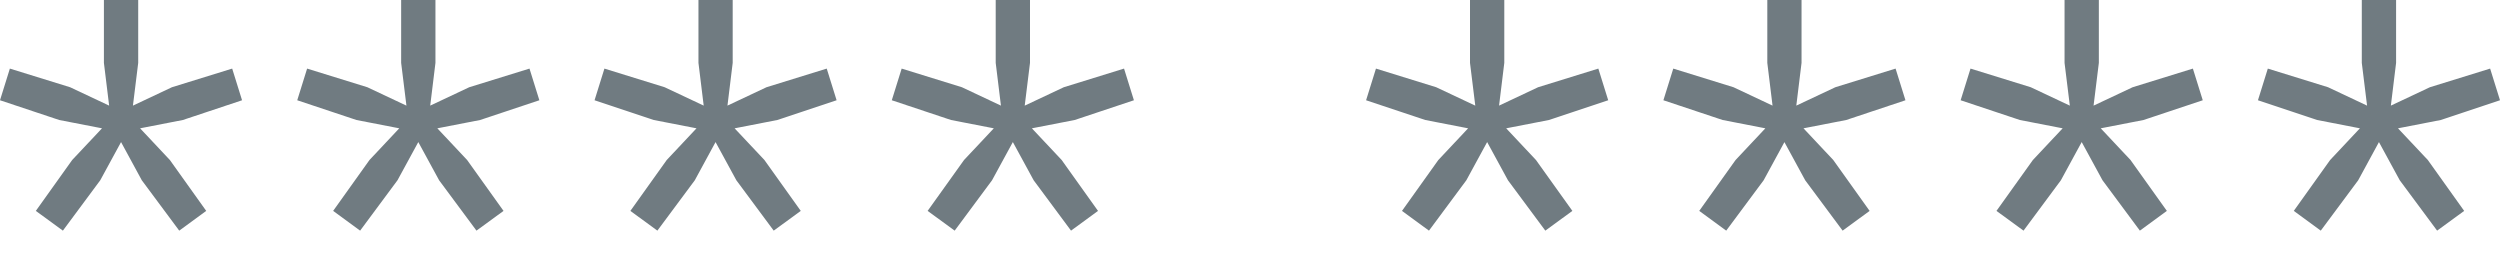 <svg width="39" height="4" viewBox="0 0 39 4" fill="none" xmlns="http://www.w3.org/2000/svg">
<path d="M2.01 1.815L2.65 2.496L3.217 3.29L2.796 3.598L2.212 2.812L1.767 1.993L1.888 1.904L2.01 1.815ZM1.767 1.815L1.888 1.904L2.01 1.993L1.564 2.812L0.981 3.598L0.559 3.29L1.126 2.496L1.767 1.815ZM0.154 1.07L1.094 1.361L1.937 1.758L1.888 1.904L1.84 2.05L0.924 1.872L0 1.564L0.154 1.07ZM2.156 0V0.981L2.042 1.904H1.888H1.734L1.621 0.981V0H2.156ZM3.622 1.07L3.776 1.564L2.852 1.872L1.937 2.05L1.888 1.904L1.84 1.758L2.682 1.361L3.622 1.07Z" fill="#707B81"/>
<path d="M6.647 1.815L7.287 2.496L7.855 3.29L7.433 3.598L6.85 2.812L6.404 1.993L6.526 1.904L6.647 1.815ZM6.404 1.815L6.526 1.904L6.647 1.993L6.201 2.812L5.618 3.598L5.197 3.29L5.764 2.496L6.404 1.815ZM4.791 1.07L5.731 1.361L6.574 1.758L6.526 1.904L6.477 2.05L5.561 1.872L4.637 1.564L4.791 1.07ZM6.793 0V0.981L6.68 1.904H6.526H6.372L6.258 0.981V0H6.793ZM8.26 1.07L8.414 1.564L7.49 1.872L6.574 2.05L6.526 1.904L6.477 1.758L7.32 1.361L8.26 1.07Z" fill="#707B81"/>
<path d="M11.284 1.815L11.925 2.496L12.492 3.29L12.07 3.598L11.487 2.812L11.041 1.993L11.163 1.904L11.284 1.815ZM11.041 1.815L11.163 1.904L11.284 1.993L10.839 2.812L10.255 3.598L9.834 3.29L10.401 2.496L11.041 1.815ZM9.429 1.07L10.369 1.361L11.212 1.758L11.163 1.904L11.114 2.05L10.199 1.872L9.275 1.564L9.429 1.07ZM11.43 0V0.981L11.317 1.904H11.163H11.009L10.896 0.981V0H11.43ZM12.897 1.07L13.051 1.564L12.127 1.872L11.212 2.05L11.163 1.904L11.114 1.758L11.957 1.361L12.897 1.07Z" fill="#707B81"/>
<path d="M15.922 1.815L16.562 2.496L17.129 3.29L16.708 3.598L16.125 2.812L15.679 1.993L15.8 1.904L15.922 1.815ZM15.679 1.815L15.8 1.904L15.922 1.993L15.476 2.812L14.893 3.598L14.471 3.29L15.039 2.496L15.679 1.815ZM14.066 1.07L15.006 1.361L15.849 1.758L15.8 1.904L15.752 2.05L14.836 1.872L13.912 1.564L14.066 1.07ZM16.068 0V0.981L15.954 1.904H15.8H15.646L15.533 0.981V0H16.068ZM17.535 1.07L17.689 1.564L16.765 1.872L15.849 2.05L15.8 1.904L15.752 1.758L16.595 1.361L17.535 1.07Z" fill="#707B81"/>
<path d="M23.321 1.815L23.961 2.496L24.529 3.29L24.107 3.598L23.524 2.812L23.078 1.993L23.2 1.904L23.321 1.815ZM23.078 1.815L23.2 1.904L23.321 1.993L22.875 2.812L22.292 3.598L21.871 3.29L22.438 2.496L23.078 1.815ZM21.465 1.07L22.405 1.361L23.248 1.758L23.2 1.904L23.151 2.05L22.235 1.872L21.311 1.564L21.465 1.07ZM23.467 0V0.981L23.354 1.904H23.2H23.046L22.932 0.981V0H23.467ZM24.934 1.07L25.088 1.564L24.164 1.872L23.248 2.05L23.2 1.904L23.151 1.758L23.994 1.361L24.934 1.07Z" fill="#707B81"/>
<path d="M27.959 1.815L28.599 2.496L29.166 3.29L28.745 3.598L28.161 2.812L27.715 1.993L27.837 1.904L27.959 1.815ZM27.715 1.815L27.837 1.904L27.959 1.993L27.513 2.812L26.929 3.598L26.508 3.29L27.075 2.496L27.715 1.815ZM26.103 1.07L27.043 1.361L27.886 1.758L27.837 1.904L27.788 2.05L26.873 1.872L25.949 1.564L26.103 1.07ZM28.104 0V0.981L27.991 1.904H27.837H27.683L27.57 0.981V0H28.104ZM29.571 1.07L29.725 1.564L28.801 1.872L27.886 2.05L27.837 1.904L27.788 1.758L28.631 1.361L29.571 1.07Z" fill="#707B81"/>
<path d="M32.596 1.815L33.236 2.496L33.803 3.29L33.382 3.598L32.799 2.812L32.353 1.993L32.474 1.904L32.596 1.815ZM32.353 1.815L32.474 1.904L32.596 1.993L32.15 2.812L31.567 3.598L31.145 3.29L31.713 2.496L32.353 1.815ZM30.74 1.07L31.68 1.361L32.523 1.758L32.474 1.904L32.426 2.05L31.51 1.872L30.586 1.564L30.74 1.07ZM32.742 0V0.981L32.628 1.904H32.474H32.321L32.207 0.981V0H32.742ZM34.209 1.07L34.363 1.564L33.439 1.872L32.523 2.05L32.474 1.904L32.426 1.758L33.269 1.361L34.209 1.07Z" fill="#707B81"/>
<path d="M37.233 1.815L37.874 2.496L38.441 3.29L38.019 3.598L37.436 2.812L36.99 1.993L37.112 1.904L37.233 1.815ZM36.99 1.815L37.112 1.904L37.233 1.993L36.788 2.812L36.204 3.598L35.783 3.29L36.35 2.496L36.99 1.815ZM35.378 1.07L36.318 1.361L37.16 1.758L37.112 1.904L37.063 2.05L36.148 1.872L35.224 1.564L35.378 1.07ZM37.379 0V0.981L37.266 1.904H37.112H36.958L36.844 0.981V0H37.379ZM38.846 1.07L39 1.564L38.076 1.872L37.16 2.05L37.112 1.904L37.063 1.758L37.906 1.361L38.846 1.07Z" fill="#707B81"/>
</svg>
